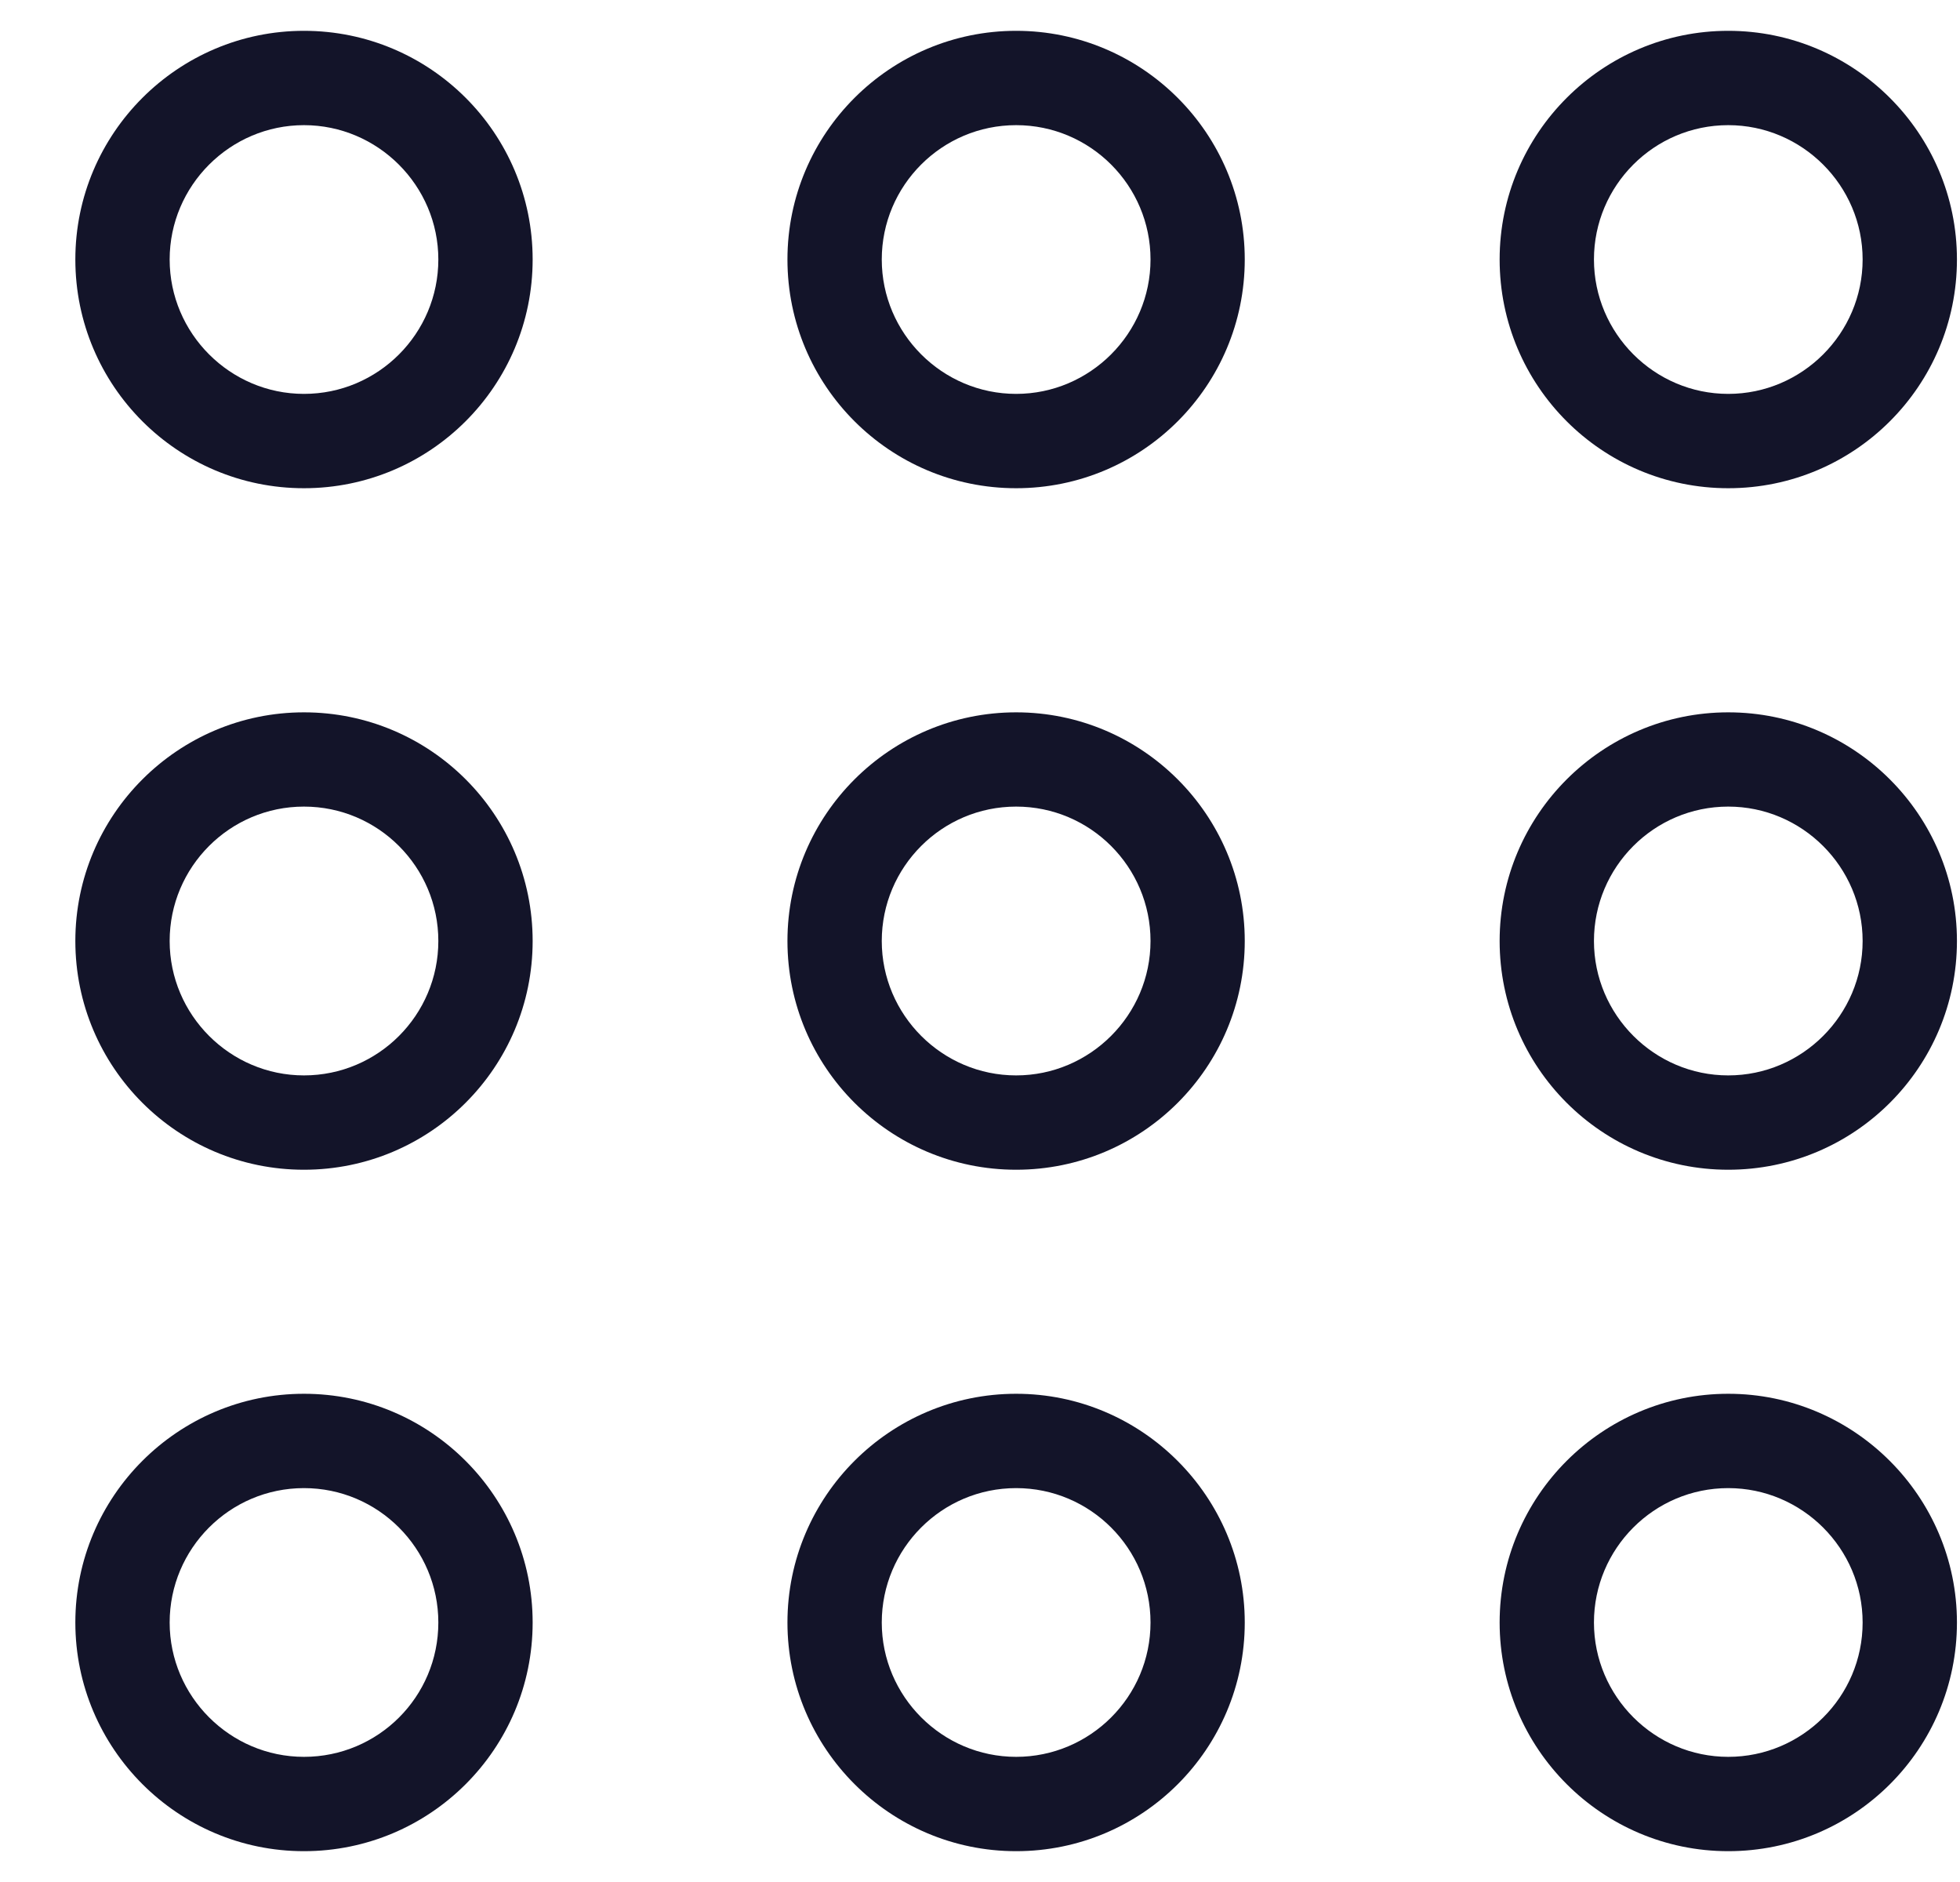 <svg width="25" height="24" viewBox="0 0 25 24" fill="none" xmlns="http://www.w3.org/2000/svg">
<g clip-path="url(#clip0)">
<path d="M12.961 0.393C11.355 0.393 10.044 1.699 10.044 3.309C10.044 4.92 11.351 6.226 12.961 6.226C14.571 6.226 15.877 4.92 15.877 3.309C15.877 1.699 14.566 0.393 12.961 0.393ZM12.961 5.023C12.018 5.023 11.247 4.252 11.247 3.309C11.247 2.367 12.013 1.596 12.961 1.596C13.909 1.596 14.675 2.367 14.675 3.309C14.675 4.252 13.904 5.023 12.961 5.023Z" fill="#131429"/>
<path d="M22.044 0.393C20.439 0.393 19.128 1.699 19.128 3.309C19.128 4.92 20.434 6.226 22.044 6.226C23.655 6.226 24.961 4.92 24.961 3.309C24.961 1.699 23.65 0.393 22.044 0.393ZM22.044 5.023C21.102 5.023 20.331 4.252 20.331 3.309C20.331 2.367 21.097 1.596 22.044 1.596C22.987 1.596 23.758 2.367 23.758 3.309C23.758 4.252 22.987 5.023 22.044 5.023Z" fill="#131429"/>
<path d="M3.877 0.393C2.272 0.393 0.961 1.699 0.961 3.309C0.961 4.92 2.267 6.226 3.877 6.226C5.488 6.226 6.794 4.92 6.794 3.309C6.794 1.699 5.488 0.393 3.877 0.393ZM3.877 5.023C2.935 5.023 2.164 4.252 2.164 3.309C2.164 2.367 2.935 1.596 3.877 1.596C4.82 1.596 5.591 2.367 5.591 3.309C5.591 4.252 4.825 5.023 3.877 5.023Z" fill="#131429"/>
<path d="M12.961 9.084C11.355 9.084 10.044 10.39 10.044 12C10.044 13.611 11.351 14.917 12.961 14.917C14.571 14.917 15.877 13.611 15.877 12C15.877 10.39 14.566 9.084 12.961 9.084ZM12.961 13.714C12.018 13.714 11.247 12.943 11.247 12C11.247 11.057 12.013 10.286 12.961 10.286C13.909 10.286 14.675 11.057 14.675 12C14.675 12.943 13.904 13.714 12.961 13.714Z" fill="#131429"/>
<path d="M22.044 9.084C20.439 9.084 19.128 10.39 19.128 12C19.128 13.611 20.434 14.917 22.044 14.917C23.655 14.917 24.961 13.611 24.961 12C24.961 10.39 23.65 9.084 22.044 9.084ZM22.044 13.714C21.102 13.714 20.331 12.943 20.331 12C20.331 11.057 21.097 10.286 22.044 10.286C22.987 10.286 23.758 11.057 23.758 12C23.758 12.943 22.987 13.714 22.044 13.714Z" fill="#131429"/>
<path d="M3.877 9.084C2.272 9.084 0.961 10.39 0.961 12C0.961 13.611 2.267 14.917 3.877 14.917C5.488 14.917 6.794 13.611 6.794 12C6.794 10.39 5.488 9.084 3.877 9.084ZM3.877 13.714C2.935 13.714 2.164 12.943 2.164 12C2.164 11.057 2.93 10.286 3.877 10.286C4.825 10.286 5.591 11.057 5.591 12C5.591 12.943 4.825 13.714 3.877 13.714Z" fill="#131429"/>
<path d="M12.961 17.774C11.355 17.774 10.044 19.08 10.044 20.691C10.044 22.296 11.351 23.607 12.961 23.607C14.571 23.607 15.877 22.301 15.877 20.691C15.877 19.085 14.566 17.774 12.961 17.774ZM12.961 22.404C12.018 22.404 11.247 21.633 11.247 20.691C11.247 19.748 12.013 18.977 12.961 18.977C13.909 18.977 14.675 19.748 14.675 20.691C14.675 21.638 13.904 22.404 12.961 22.404Z" fill="#131429"/>
<path d="M22.044 17.774C20.439 17.774 19.128 19.08 19.128 20.691C19.128 22.296 20.434 23.607 22.044 23.607C23.655 23.607 24.961 22.301 24.961 20.691C24.961 19.085 23.65 17.774 22.044 17.774ZM22.044 22.404C21.102 22.404 20.331 21.633 20.331 20.691C20.331 19.748 21.097 18.977 22.044 18.977C22.987 18.977 23.758 19.748 23.758 20.691C23.758 21.638 22.987 22.404 22.044 22.404Z" fill="#131429"/>
<path d="M3.877 17.774C2.272 17.774 0.961 19.08 0.961 20.691C0.961 22.296 2.267 23.607 3.877 23.607C5.488 23.607 6.794 22.301 6.794 20.691C6.794 19.085 5.488 17.774 3.877 17.774ZM3.877 22.404C2.935 22.404 2.164 21.633 2.164 20.691C2.164 19.748 2.93 18.977 3.877 18.977C4.825 18.977 5.591 19.748 5.591 20.691C5.591 21.638 4.825 22.404 3.877 22.404Z" fill="#131429"/>
</g>
<defs>
<clipPath id="clip0">
<path d="M0.961 0H24.961V24H0.961V0Z" fill="white"/>
</clipPath>
</defs>
</svg>
